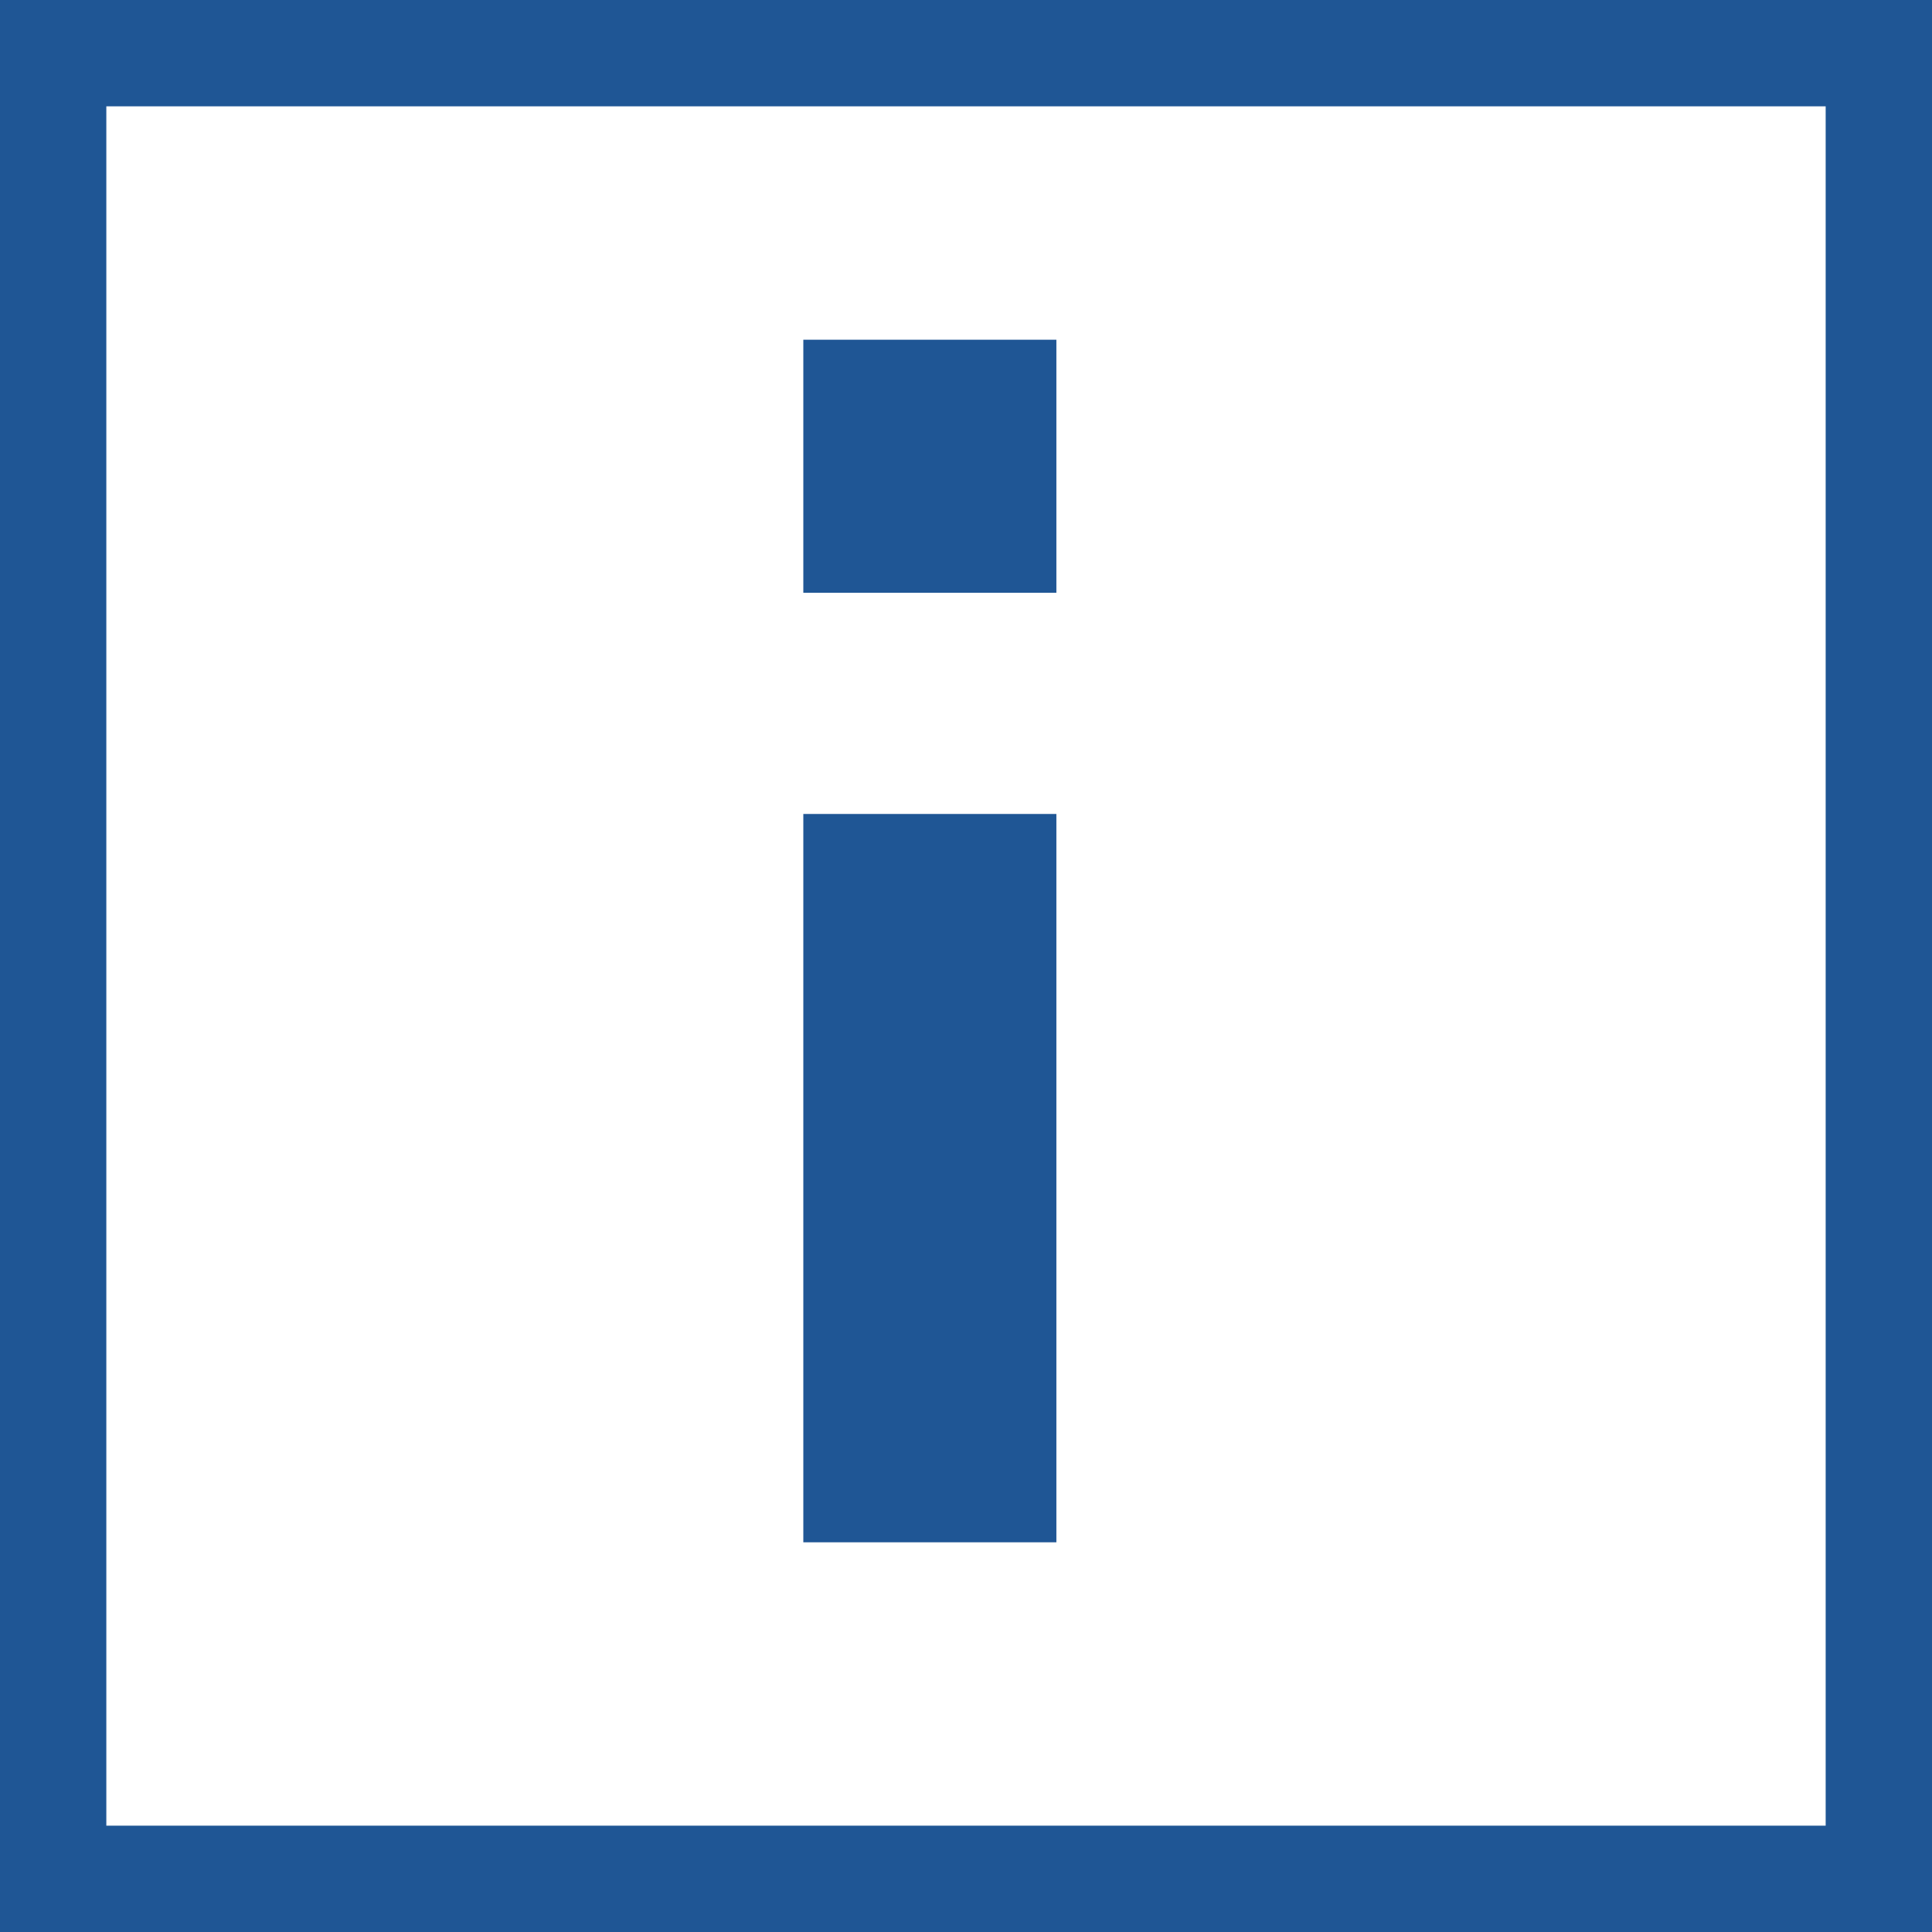 <svg xmlns="http://www.w3.org/2000/svg" viewBox="0 0 18.17 18.17"><defs><style>.cls-1,.cls-3{fill:none;stroke:#1f5695;}.cls-2{fill:#1f5695;}.cls-3{stroke-width:0.15px;}</style></defs><title>Infromation-notification</title><g id="Layer_2" data-name="Layer 2"><g id="Layer_1-2" data-name="Layer 1"><rect class="cls-1" x="0.5" y="0.5" width="17.17" height="17.17"/><path class="cls-2" d="M7.63,3.27V5.5H9.86V3.27Zm0,11.16H9.86V7.73H7.63Z"/><path class="cls-3" d="M7.63,3.27V5.5H9.86V3.27Zm0,11.16H9.86V7.73H7.63Z"/></g></g></svg>